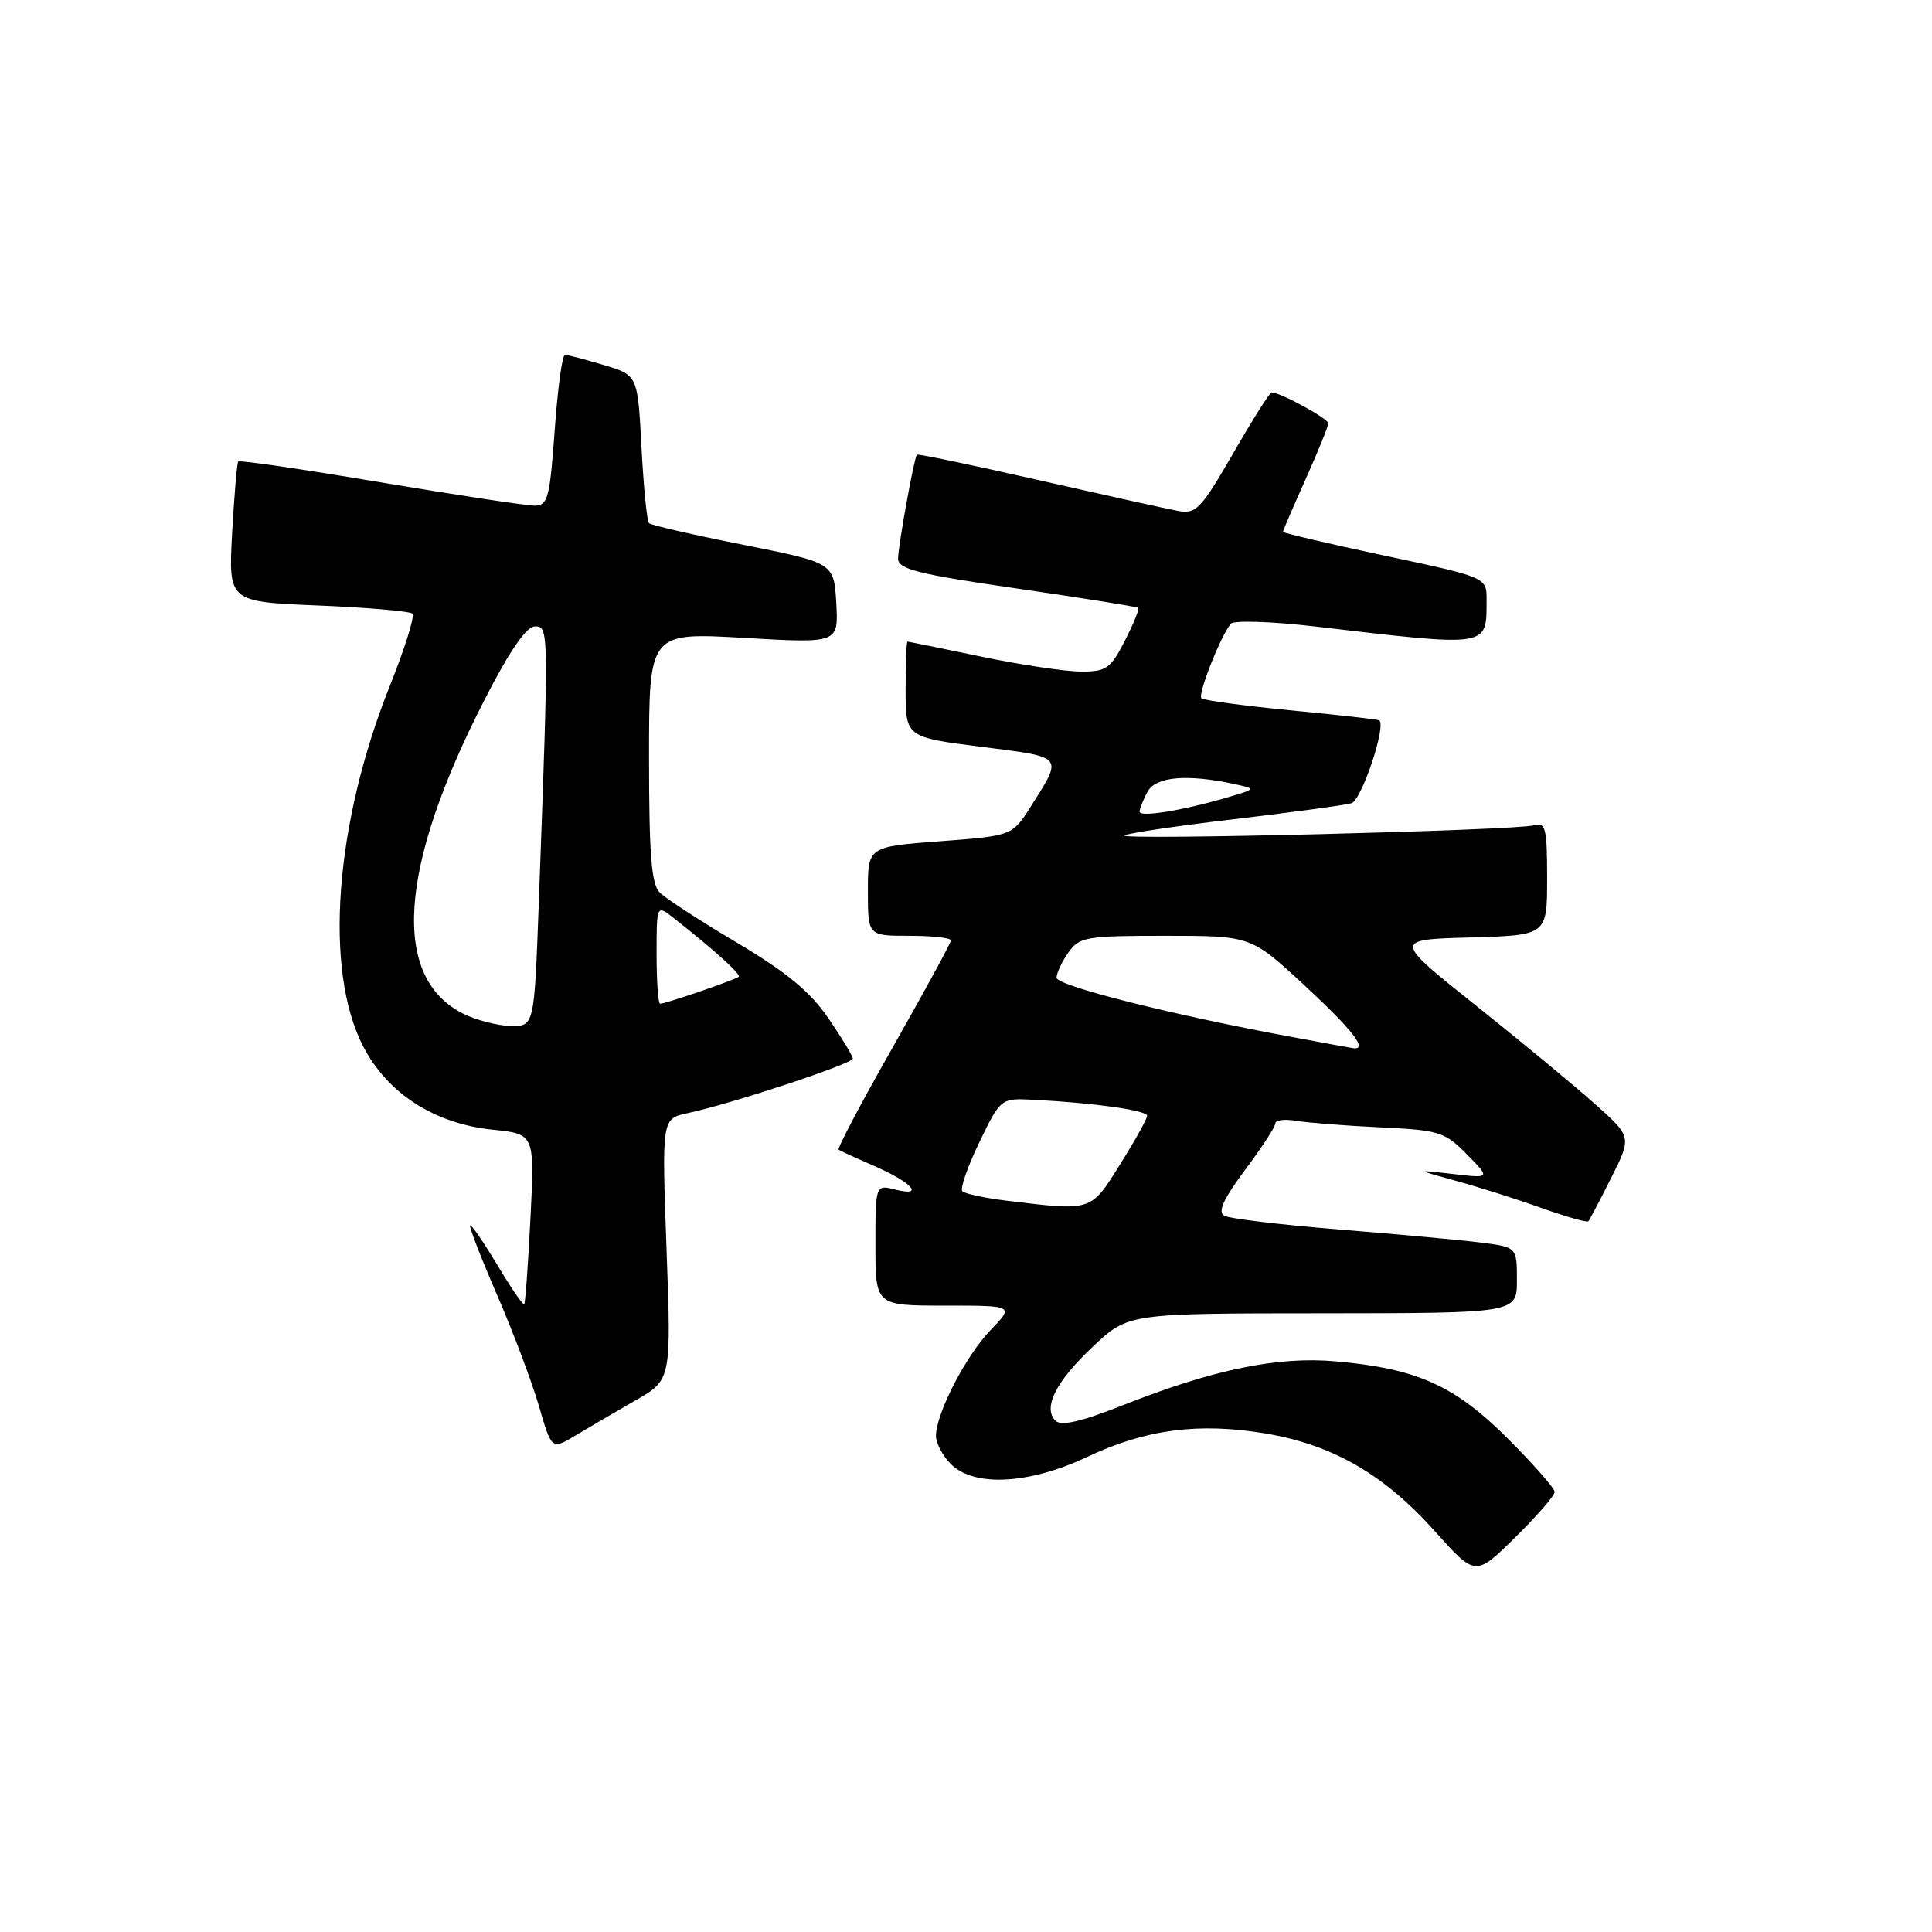 <?xml version="1.0" encoding="UTF-8" standalone="no"?>
<!DOCTYPE svg PUBLIC "-//W3C//DTD SVG 1.1//EN" "http://www.w3.org/Graphics/SVG/1.1/DTD/svg11.dtd" >
<svg xmlns="http://www.w3.org/2000/svg" xmlns:xlink="http://www.w3.org/1999/xlink" version="1.1" viewBox="0 0 256 256">
 <g >
 <path fill="currentColor"
d=" M 206.00 197.69 C 206.00 197.21 203.19 194.01 199.75 190.58 C 192.73 183.58 187.78 181.35 177.03 180.39 C 169.36 179.70 160.84 181.44 148.92 186.15 C 143.30 188.38 140.60 189.00 139.86 188.26 C 138.14 186.54 139.91 183.03 144.86 178.39 C 149.50 174.03 149.50 174.03 175.25 174.02 C 201.00 174.00 201.00 174.00 201.00 169.63 C 201.00 165.26 201.00 165.26 196.25 164.65 C 193.64 164.32 185.20 163.54 177.50 162.92 C 169.80 162.30 162.93 161.48 162.23 161.09 C 161.32 160.60 162.09 158.90 164.98 155.02 C 167.19 152.06 169.00 149.28 169.00 148.84 C 169.00 148.41 170.24 148.26 171.75 148.51 C 173.26 148.77 178.27 149.16 182.87 149.38 C 190.71 149.75 191.43 149.97 194.37 152.96 C 197.50 156.14 197.50 156.14 192.50 155.56 C 187.50 154.98 187.50 154.98 193.00 156.49 C 196.03 157.32 201.12 158.94 204.33 160.09 C 207.54 161.23 210.30 162.02 210.46 161.83 C 210.63 161.65 211.99 159.06 213.49 156.07 C 216.22 150.64 216.22 150.64 211.36 146.30 C 208.69 143.91 201.58 138.03 195.56 133.23 C 184.61 124.50 184.61 124.50 194.81 124.22 C 205.00 123.93 205.00 123.93 205.00 116.40 C 205.00 109.70 204.81 108.92 203.25 109.36 C 200.84 110.04 148.38 111.35 149.00 110.71 C 149.28 110.43 155.80 109.45 163.50 108.55 C 171.20 107.64 178.21 106.69 179.08 106.43 C 180.40 106.05 183.69 96.28 182.77 95.46 C 182.62 95.33 177.37 94.73 171.09 94.13 C 164.82 93.52 159.46 92.80 159.19 92.52 C 158.68 92.02 161.76 84.22 163.09 82.65 C 163.48 82.18 168.46 82.34 174.15 83.00 C 197.59 85.74 196.95 85.84 196.98 79.50 C 197.00 76.50 197.00 76.50 183.50 73.63 C 176.07 72.05 170.00 70.62 170.00 70.47 C 170.00 70.31 171.35 67.18 173.00 63.50 C 174.65 59.82 176.00 56.49 176.00 56.09 C 176.00 55.46 169.65 52.00 168.49 52.00 C 168.25 52.00 165.95 55.64 163.39 60.09 C 159.14 67.45 158.48 68.14 156.11 67.70 C 154.67 67.44 146.34 65.59 137.59 63.61 C 128.84 61.62 121.59 60.11 121.49 60.25 C 121.10 60.78 119.00 72.41 119.00 74.01 C 119.00 75.42 121.57 76.07 134.75 77.98 C 143.41 79.24 150.64 80.39 150.82 80.54 C 151.00 80.68 150.20 82.65 149.05 84.90 C 147.16 88.60 146.59 89.00 143.23 88.99 C 141.18 88.98 135.22 88.09 130.00 87.00 C 124.78 85.91 120.39 85.02 120.25 85.01 C 120.11 85.01 120.00 87.85 120.00 91.34 C 120.00 97.68 120.00 97.68 130.06 98.96 C 141.09 100.36 140.86 100.09 136.63 106.80 C 134.13 110.75 134.13 110.75 124.57 111.47 C 115.00 112.19 115.00 112.19 115.00 118.09 C 115.00 124.00 115.00 124.00 120.50 124.00 C 123.53 124.00 126.00 124.27 126.00 124.61 C 126.00 124.94 122.56 131.25 118.37 138.64 C 114.17 146.02 110.91 152.19 111.12 152.34 C 111.33 152.49 113.43 153.45 115.80 154.48 C 120.82 156.66 122.59 158.62 118.65 157.63 C 116.00 156.96 116.00 156.96 116.00 164.98 C 116.00 173.00 116.00 173.00 125.20 173.00 C 134.39 173.00 134.39 173.00 131.25 176.25 C 127.98 179.64 124.06 187.23 124.02 190.25 C 124.01 191.21 124.90 192.90 126.00 194.00 C 129.07 197.07 136.38 196.68 144.05 193.05 C 151.82 189.38 158.85 188.46 167.73 189.95 C 176.63 191.46 183.40 195.37 190.14 202.91 C 195.50 208.90 195.50 208.90 200.75 203.73 C 203.64 200.89 206.00 198.17 206.00 197.69 Z  M 84.22 185.55 C 88.95 182.84 88.95 182.84 88.32 165.53 C 87.69 148.23 87.69 148.23 91.10 147.50 C 96.82 146.29 113.00 140.95 113.00 140.27 C 113.00 139.92 111.54 137.51 109.75 134.90 C 107.34 131.39 104.21 128.81 97.66 124.92 C 92.79 122.03 88.18 119.04 87.41 118.26 C 86.31 117.17 86.00 113.20 86.00 100.33 C 86.00 83.80 86.00 83.80 98.56 84.52 C 111.11 85.25 111.11 85.25 110.81 79.91 C 110.50 74.58 110.50 74.58 98.50 72.19 C 91.90 70.88 86.28 69.59 86.00 69.33 C 85.72 69.06 85.28 64.54 85.00 59.28 C 84.50 49.71 84.50 49.71 80.00 48.37 C 77.53 47.63 75.21 47.02 74.86 47.02 C 74.50 47.01 73.89 51.50 73.50 57.00 C 72.85 66.03 72.59 67.00 70.82 67.00 C 69.74 67.00 60.54 65.60 50.36 63.90 C 40.19 62.19 31.73 60.95 31.57 61.15 C 31.40 61.34 31.04 65.60 30.76 70.62 C 30.27 79.74 30.27 79.74 42.16 80.23 C 48.70 80.50 54.32 80.99 54.65 81.31 C 54.98 81.64 53.64 85.92 51.68 90.82 C 44.35 109.13 42.90 128.51 48.11 138.62 C 51.33 144.88 57.55 148.89 65.28 149.69 C 70.85 150.26 70.85 150.26 70.29 161.38 C 69.98 167.50 69.61 172.64 69.46 172.82 C 69.31 172.99 67.71 170.65 65.89 167.61 C 64.07 164.57 62.45 162.21 62.29 162.37 C 62.13 162.53 63.74 166.68 65.86 171.58 C 67.99 176.49 70.48 183.11 71.41 186.30 C 73.09 192.11 73.09 192.11 76.29 190.19 C 78.06 189.13 81.63 187.04 84.22 185.55 Z  M 133.31 159.09 C 130.46 158.74 127.85 158.18 127.52 157.85 C 127.19 157.52 128.20 154.61 129.76 151.37 C 132.60 145.50 132.60 145.50 137.05 145.73 C 145.08 146.15 152.00 147.13 152.00 147.85 C 152.00 148.24 150.39 151.14 148.42 154.28 C 144.49 160.57 144.77 160.48 133.31 159.09 Z  M 171.00 137.37 C 155.15 134.44 140.00 130.61 140.00 129.55 C 140.00 128.94 140.70 127.44 141.56 126.22 C 143.01 124.15 143.87 124.00 154.43 124.00 C 165.76 124.00 165.76 124.00 172.88 130.59 C 179.30 136.54 181.36 139.22 179.25 138.88 C 178.84 138.82 175.12 138.14 171.00 137.37 Z  M 151.00 107.55 C 151.00 107.17 151.47 106.00 152.04 104.93 C 153.12 102.91 157.22 102.53 163.50 103.88 C 166.50 104.53 166.50 104.53 162.50 105.70 C 156.64 107.42 151.00 108.32 151.00 107.55 Z  M 61.40 134.33 C 51.81 129.54 52.79 114.99 64.19 92.75 C 67.53 86.22 69.75 83.00 70.88 83.00 C 72.73 83.00 72.73 83.17 71.39 119.75 C 70.79 136.00 70.79 136.00 67.64 135.94 C 65.91 135.90 63.11 135.18 61.40 134.33 Z  M 87.00 126.43 C 87.00 119.85 87.00 119.85 89.31 121.68 C 94.77 125.98 98.22 129.11 97.88 129.43 C 97.45 129.82 88.19 133.00 87.47 133.00 C 87.21 133.00 87.00 130.04 87.00 126.43 Z "/>
</g>
</svg>